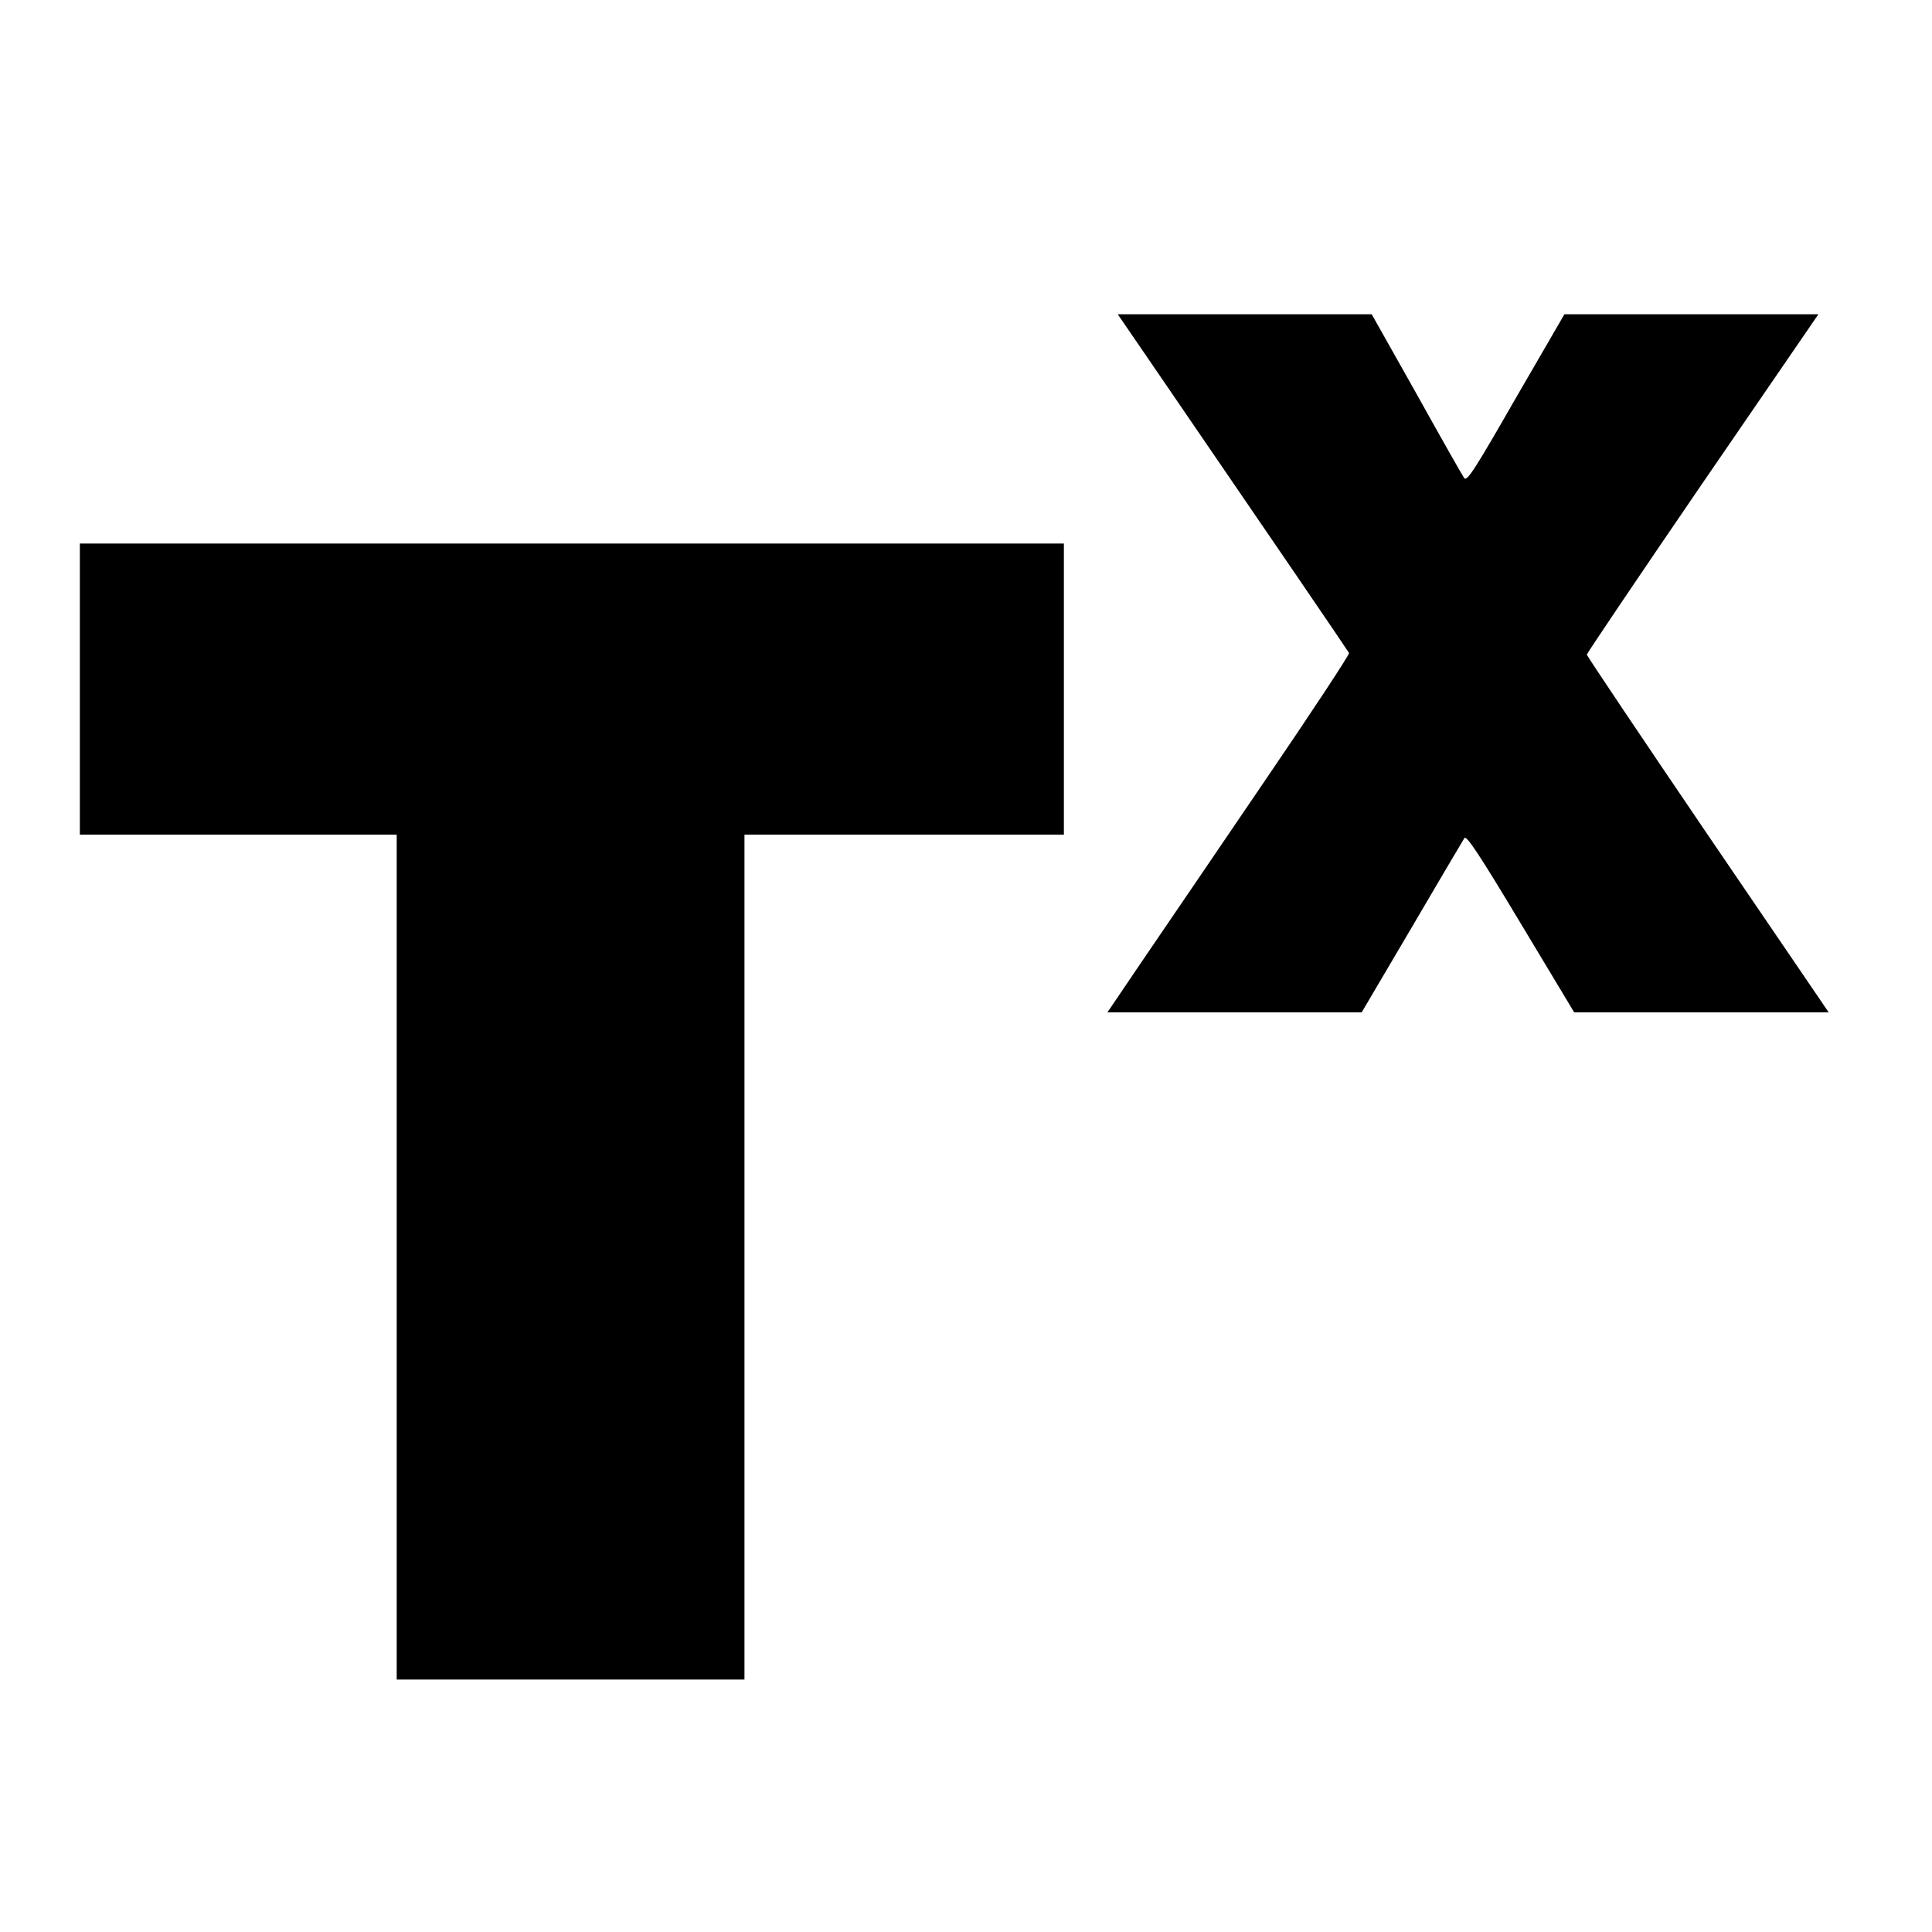 <svg version="1" xmlns="http://www.w3.org/2000/svg" width="1000" height="1000" viewBox="0 0 750 750"><path d="M443.3 135.7c50.2 73.3 80 117 80.4 117.8.2.6-14.8 23.4-33.3 50.5-18.5 27.2-39.7 58.4-47.1 69.2L429.9 393H528.6l19.5-33.1c10.7-18.3 19.9-33.8 20.4-34.6.8-1.1 5.9 6.6 21.8 33.1l20.8 34.6h98.8l-47-69c-25.8-38-46.9-69.4-46.9-69.9 0-.4 20.2-30.4 44.9-66.5l45-65.6h-98.6l-18.9 32.6c-16 27.9-18.9 32.4-20 31-.7-1-9-15.6-18.5-32.7L532.5 122h-98.6l9.4 13.7zM31 267.5V324h123v328h135V324h124V211H31v56.5z"/></svg>
